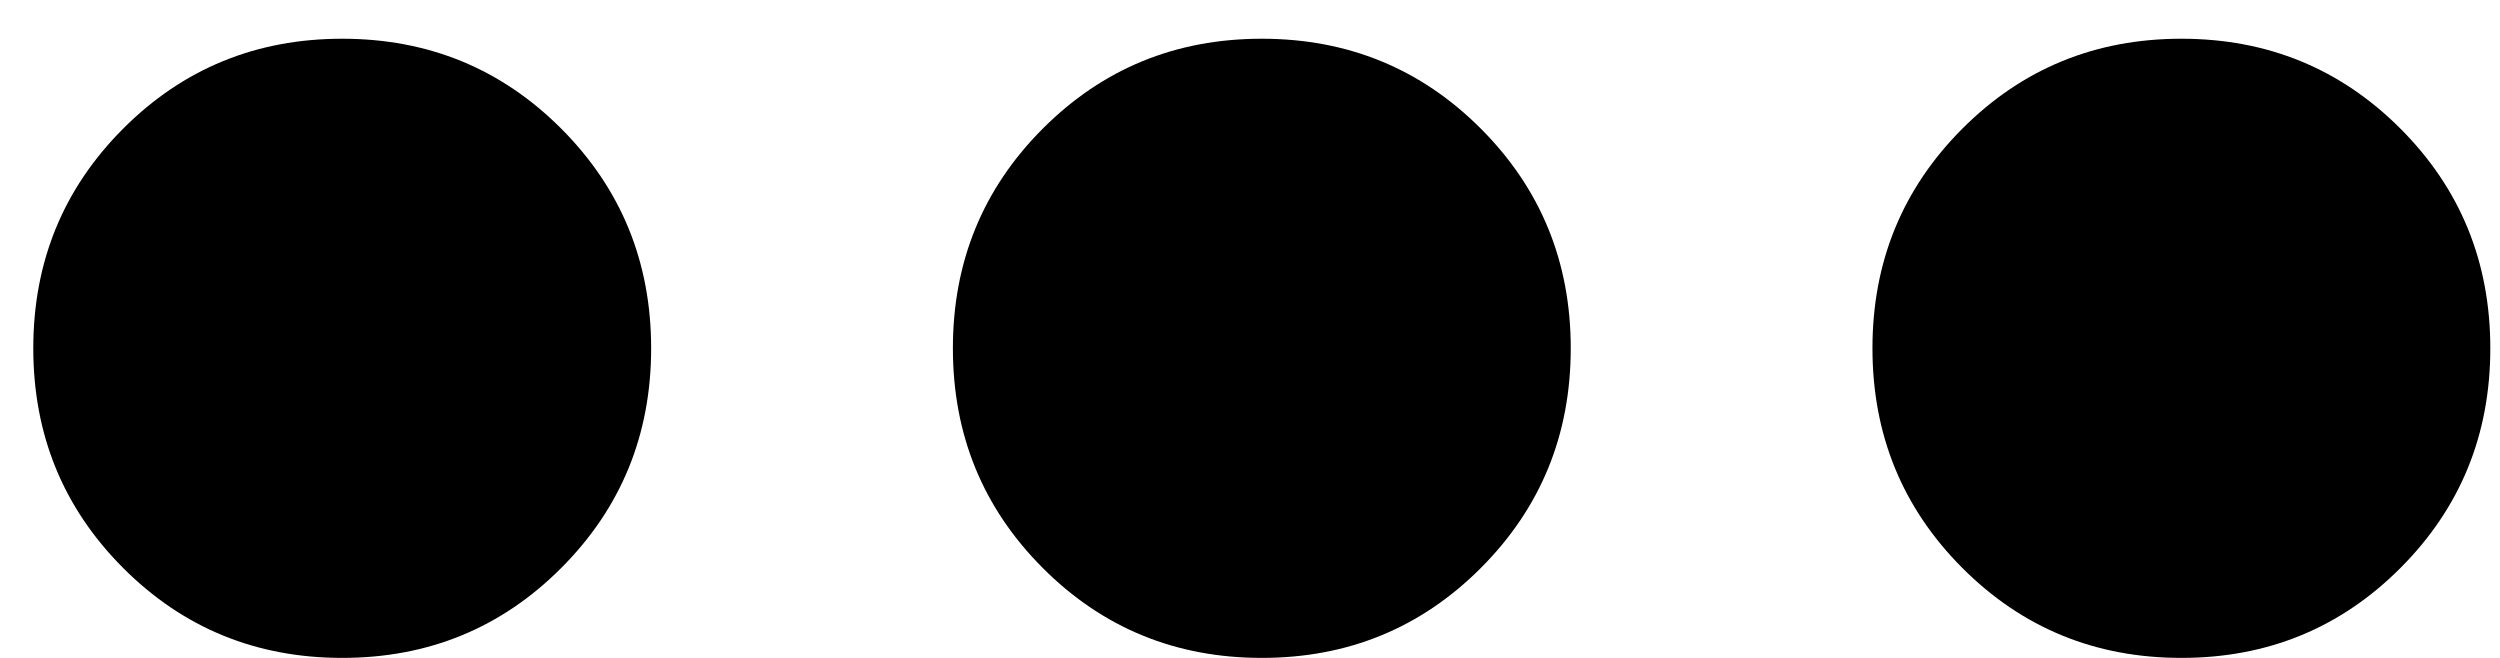 <svg width="57" height="15" viewBox="0 0 57 15" fill="none" xmlns="http://www.w3.org/2000/svg">
<path fill-rule="evenodd" clip-rule="evenodd" d="M12.798 12.948C11.433 14.316 9.768 15 7.802 15C5.837 15 4.171 14.316 2.806 12.948C1.441 11.58 0.759 9.911 0.759 7.941C0.759 5.972 1.441 4.303 2.806 2.935C4.171 1.567 5.837 0.883 7.802 0.883C9.768 0.883 11.433 1.567 12.798 2.935C14.163 4.303 14.846 5.972 14.846 7.941C14.846 9.911 14.163 11.58 12.798 12.948ZM28.769 15C30.735 15 32.4 14.316 33.765 12.948C35.13 11.58 35.813 9.911 35.813 7.941C35.813 5.972 35.13 4.303 33.765 2.935C32.4 1.567 30.735 0.883 28.769 0.883C26.803 0.883 25.138 1.567 23.773 2.935C22.408 4.303 21.726 5.972 21.726 7.941C21.726 9.911 22.408 11.58 23.773 12.948C25.138 14.316 26.803 15 28.769 15ZM49.736 15C51.702 15 53.367 14.316 54.732 12.948C56.097 11.58 56.779 9.911 56.779 7.941C56.779 5.972 56.097 4.303 54.732 2.935C53.367 1.567 51.702 0.883 49.736 0.883C47.77 0.883 46.105 1.567 44.74 2.935C43.375 4.303 42.692 5.972 42.692 7.941C42.692 9.911 43.375 11.58 44.74 12.948C46.105 14.316 47.77 15 49.736 15Z" fill="black"/>
</svg>
